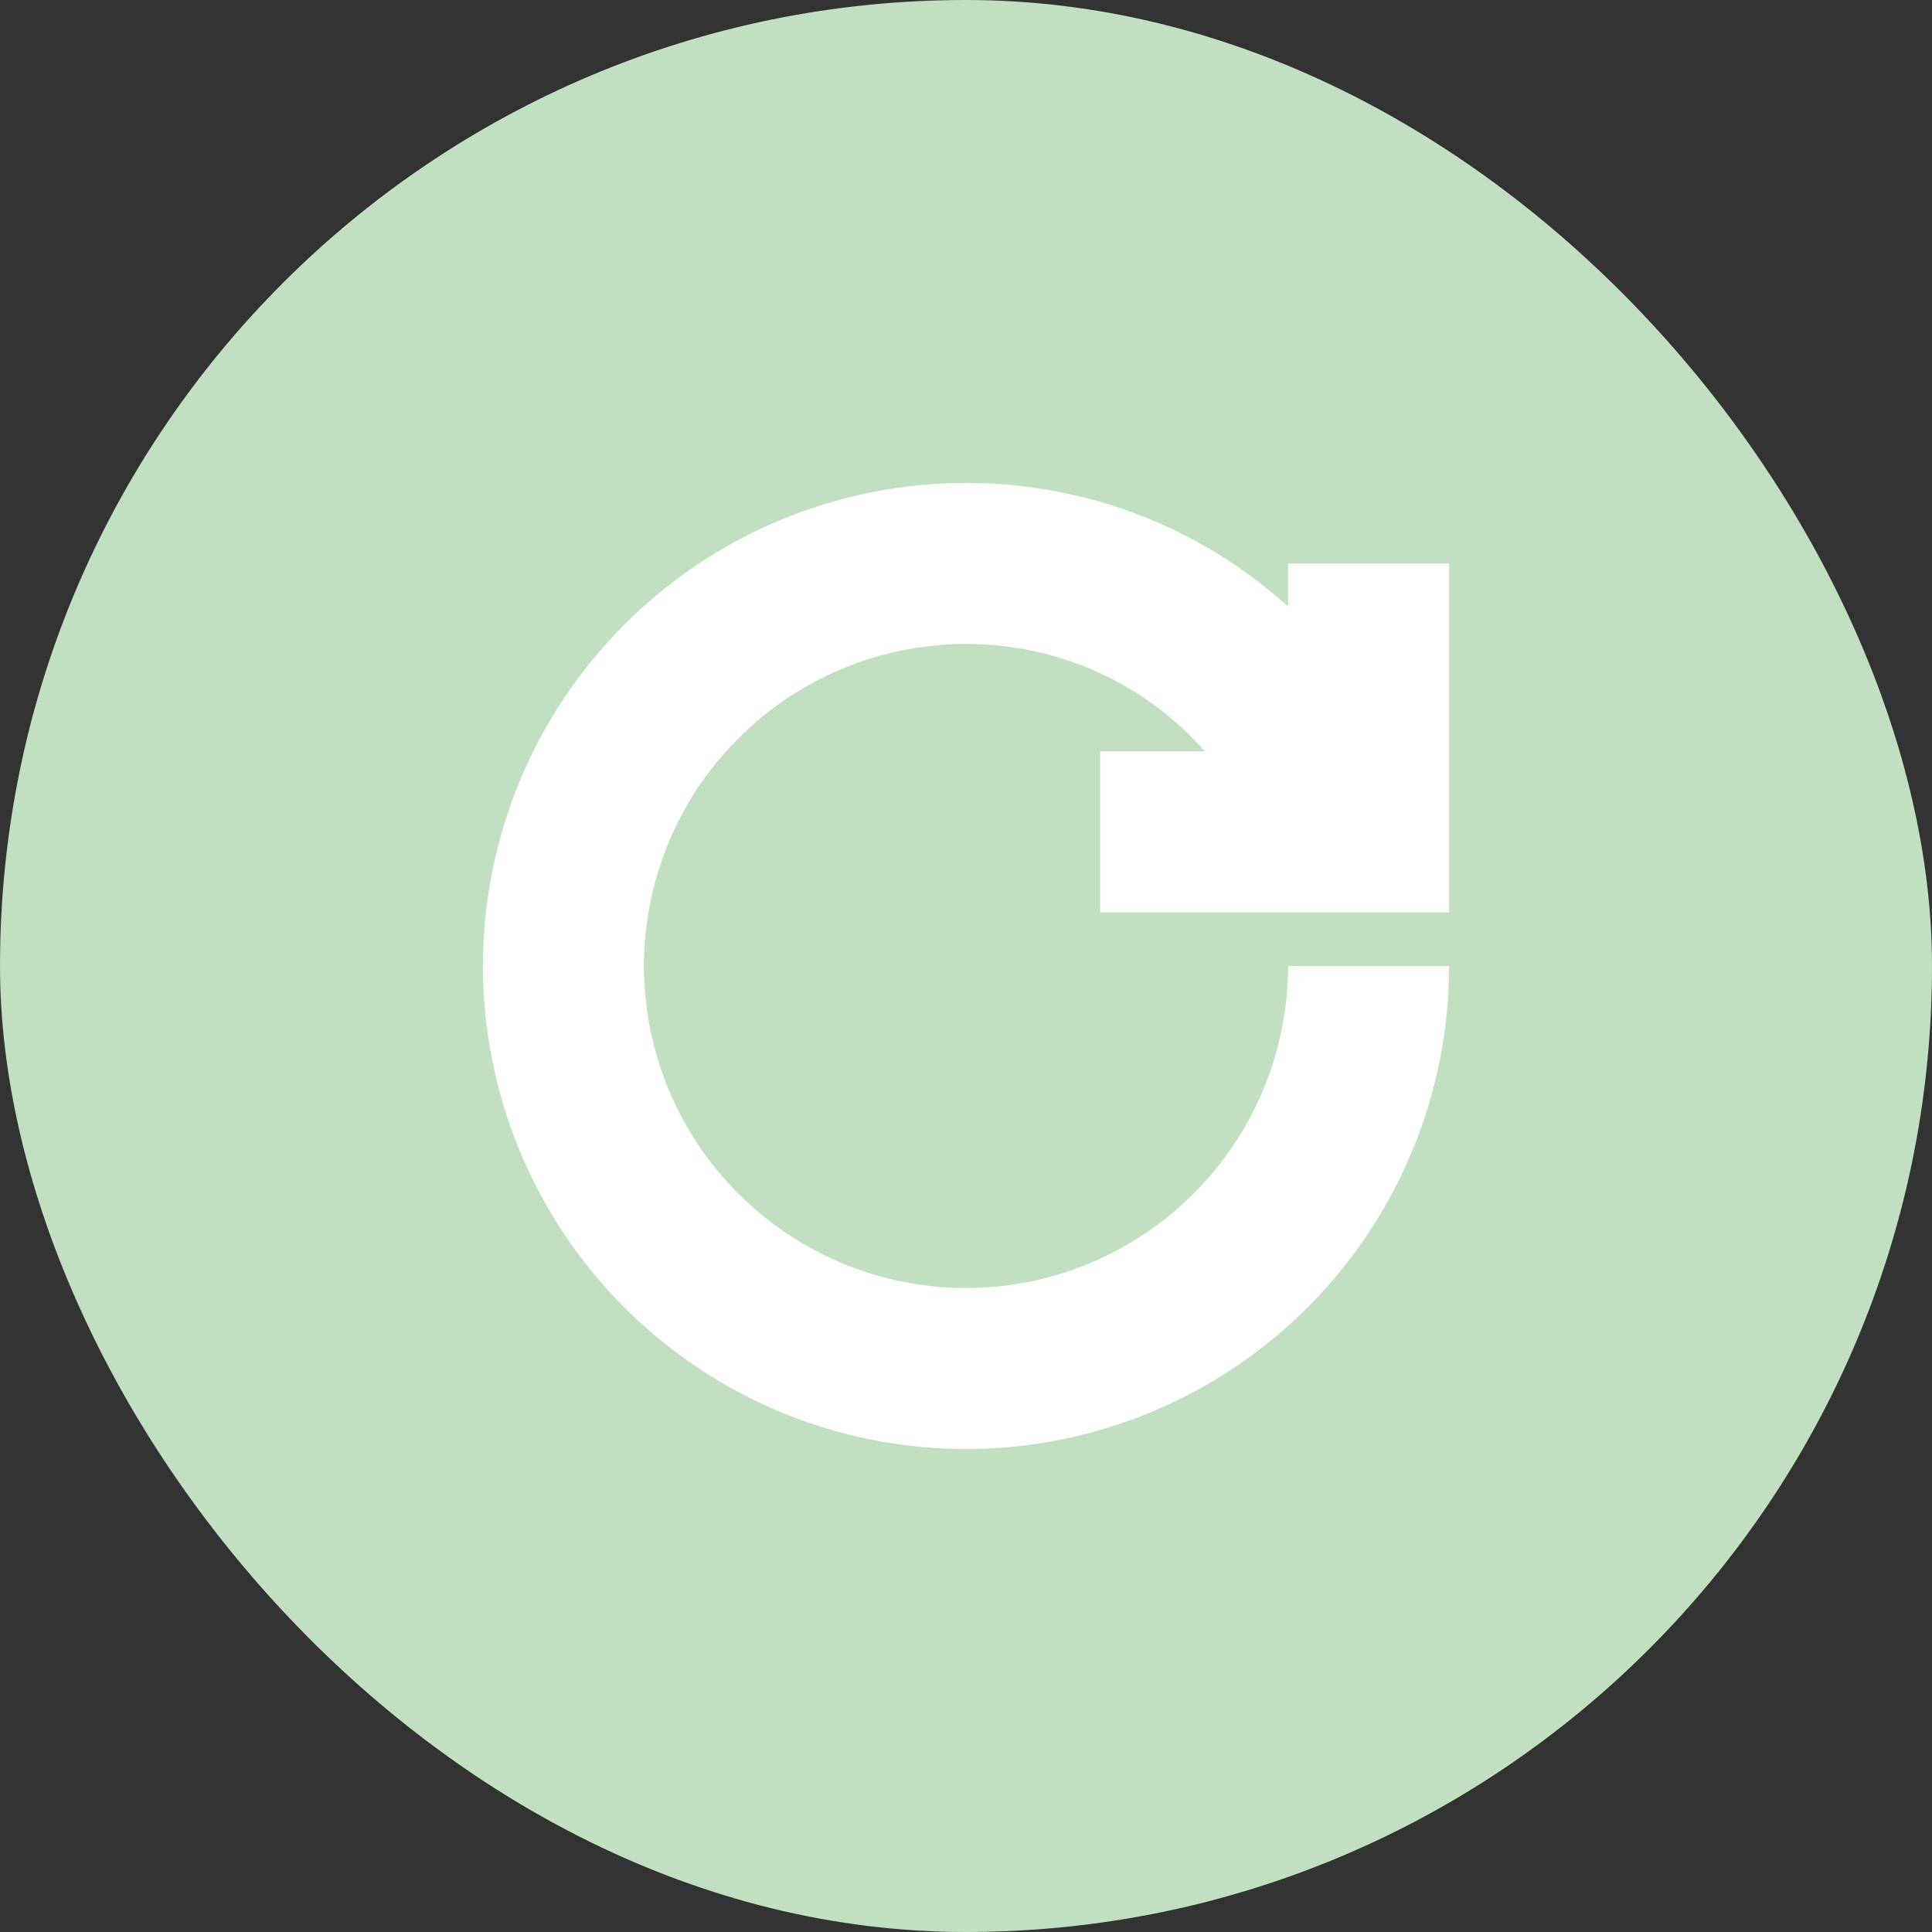 <svg width="14" height="14" viewBox="0 0 14 14" fill="none" xmlns="http://www.w3.org/2000/svg">
<rect x="0" y="0" width="14" height="14" fill="#333333" stroke="none"/>
<rect width="14" height="14" rx="7" fill="#C0E0C0"/>
<path d="M9.593 5.704C9.138 4.744 8.146 4.083 7 4.083C6.617 4.083 6.238 4.159 5.884 4.305C5.53 4.452 5.208 4.667 4.938 4.938C4.667 5.208 4.452 5.53 4.305 5.884C4.159 6.238 4.083 6.617 4.083 7C4.083 7.383 4.159 7.762 4.305 8.116C4.452 8.47 4.667 8.792 4.938 9.062C5.208 9.333 5.53 9.548 5.884 9.695C6.238 9.841 6.617 9.917 7 9.917C7.773 9.917 8.515 9.609 9.062 9.062C9.609 8.515 9.917 7.774 9.917 7M9.917 4.083V6.028H7.972" stroke="white" stroke-width="1.167"/>
</svg>
